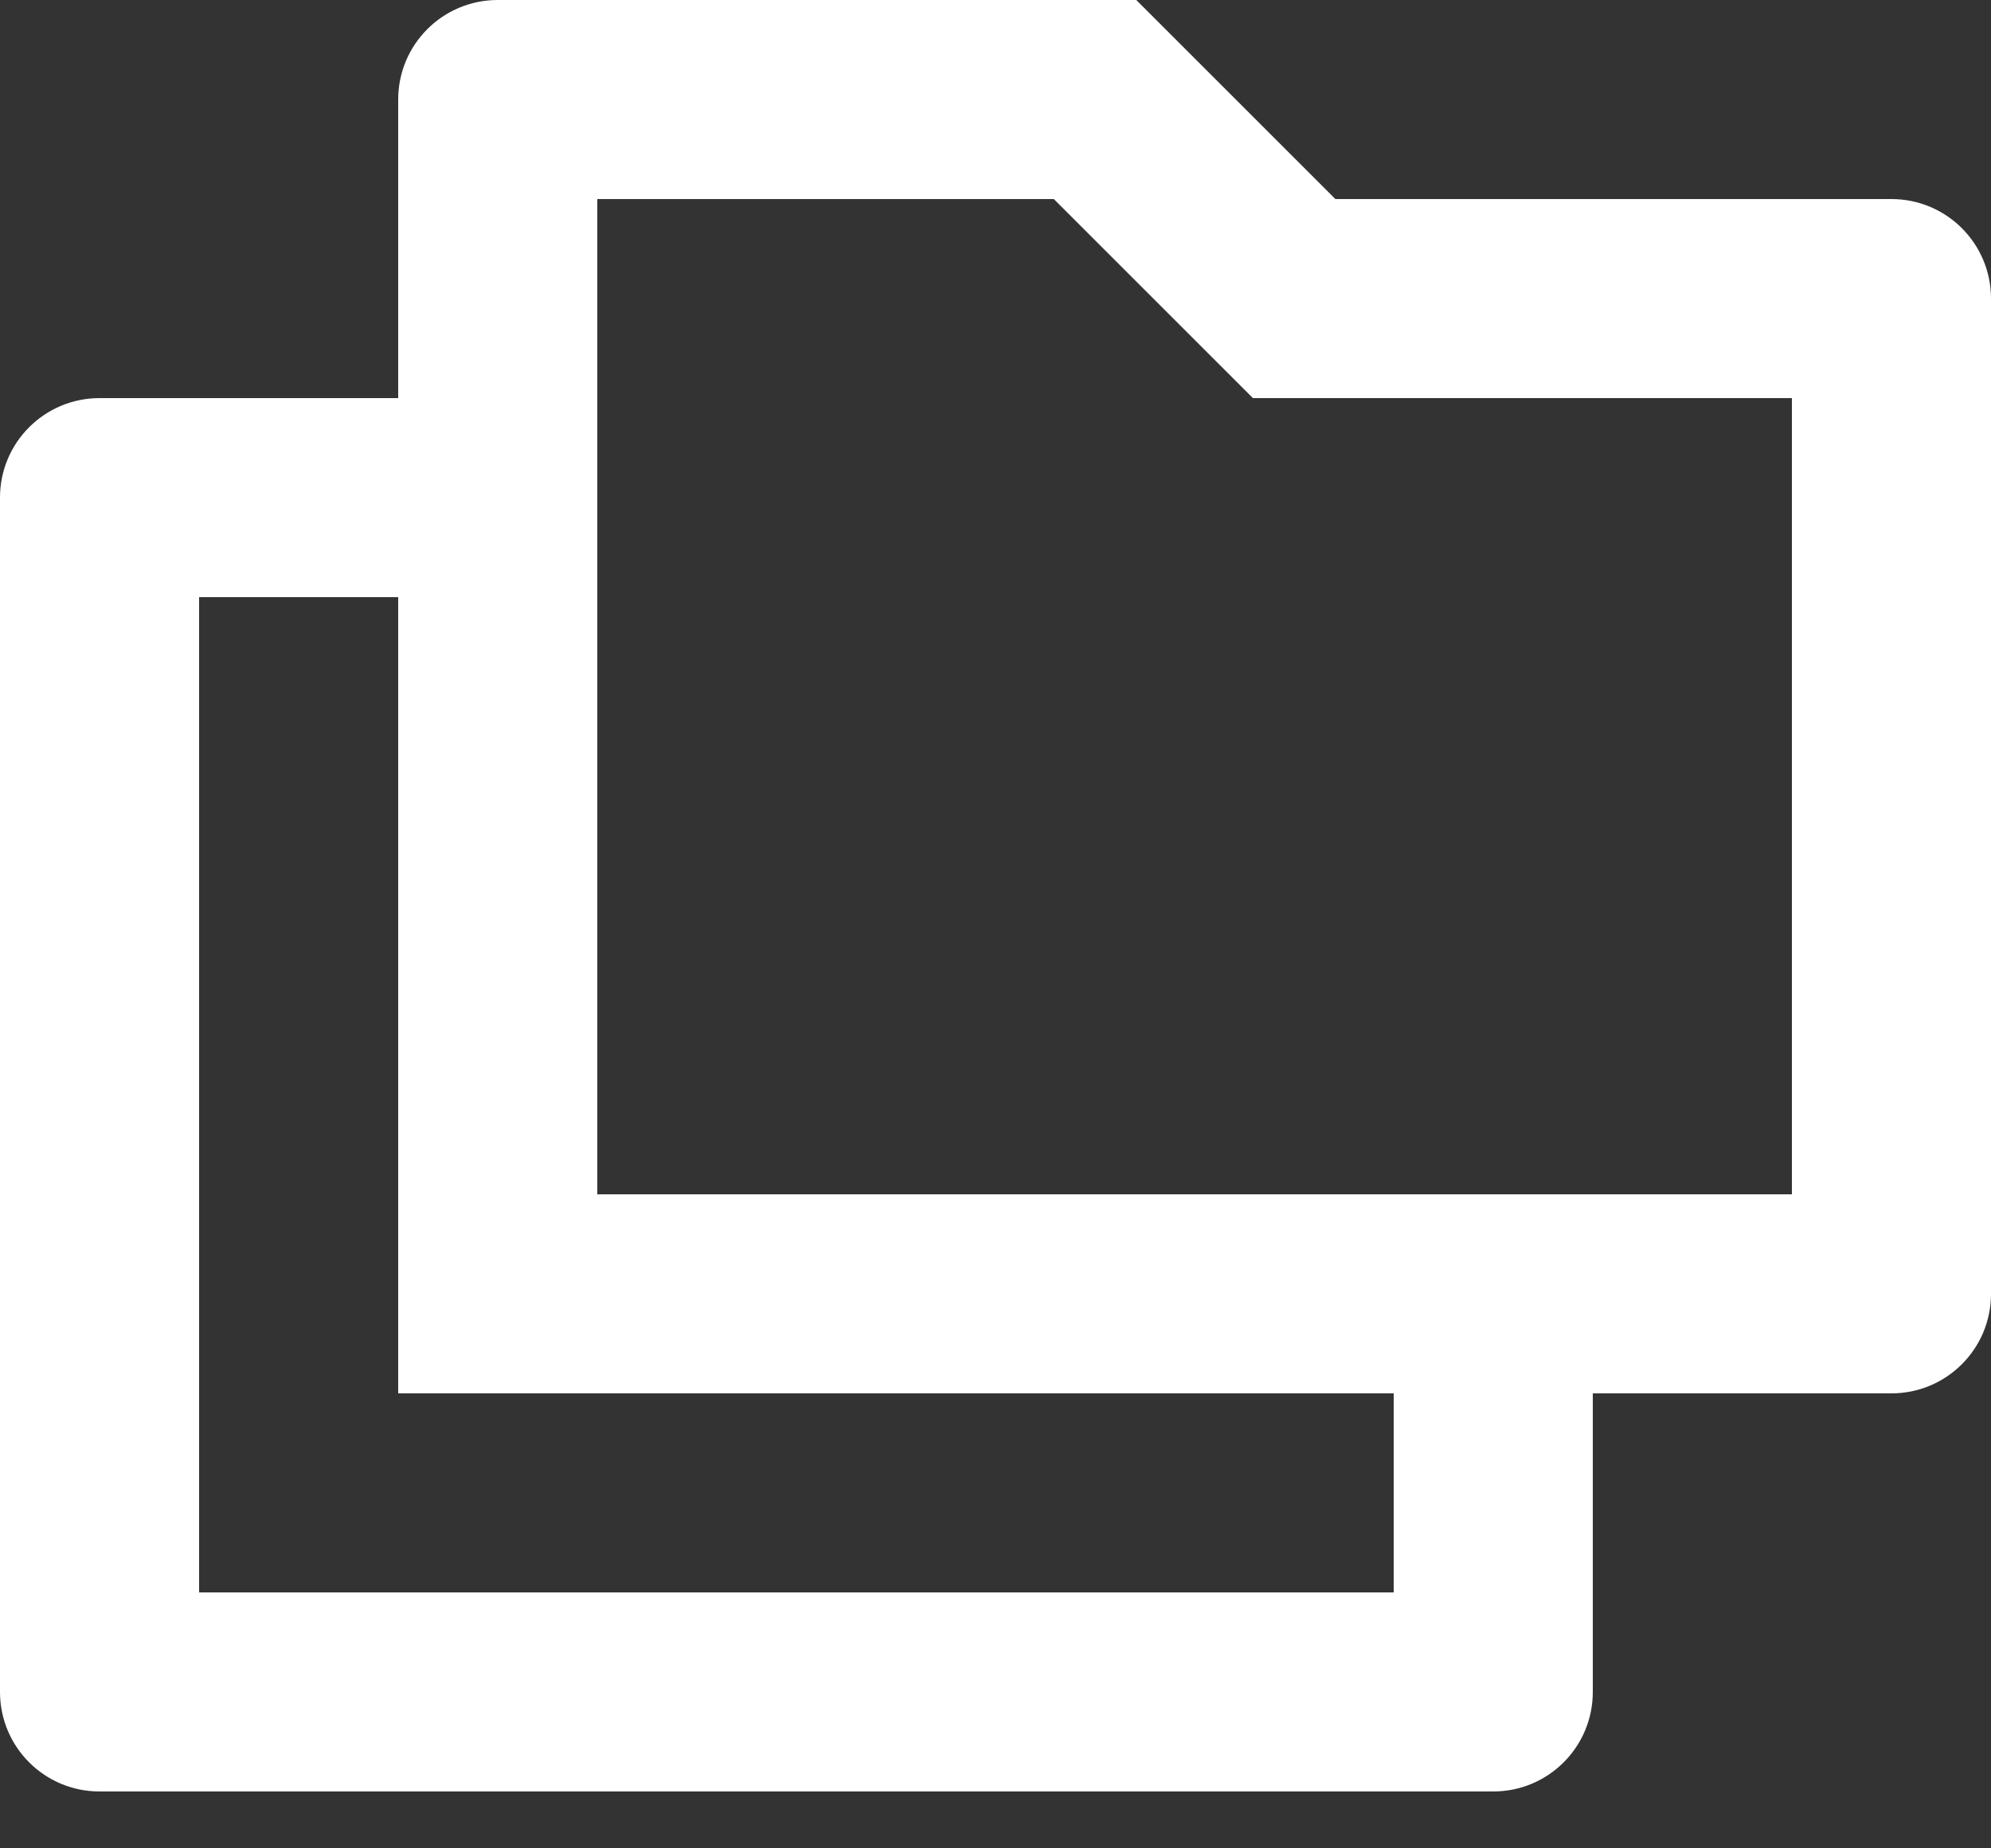 ﻿<?xml version="1.0" encoding="utf-8"?>
<svg version="1.1" xmlns:xlink="http://www.w3.org/1999/xlink" width="14px" height="13px" xmlns="http://www.w3.org/2000/svg">
  <rect width="100%" height="100%" fill="#333333" stroke="none"/>
  <g transform="matrix(1 0 0 1 -20 -32 )">
    <path d="M 0.7 2.8  L 2.8 2.8  L 2.8 0.7  C 2.8 0.313  3.113 0  3.5 0  L 7.99 0  L 9.39 1.4  L 13.3 1.4  C 13.687 1.4  14 1.713  14 2.1  L 14 9.1  C 14 9.487  13.687 9.8  13.3 9.8  L 11.2 9.8  L 11.2 11.9  C 11.2 12.287  10.887 12.6  10.5 12.6  L 0.7 12.6  C 0.313 12.6  0 12.287  0 11.9  L 0 3.5  C 0 3.113  0.313 2.8  0.7 2.8  Z M 2.8 9.8  L 2.8 4.2  L 1.4 4.2  L 1.4 11.2  L 9.8 11.2  L 9.8 9.8  L 2.8 9.8  Z M 7.41 1.4  L 4.2 1.4  L 4.2 8.4  L 12.6 8.4  L 12.6 2.8  L 8.81 2.8  L 7.41 1.4  Z " fill-rule="nonzero" fill="#ffffff" stroke="none" transform="matrix(1 0 0 1 20 32 )" />
  </g>
</svg>